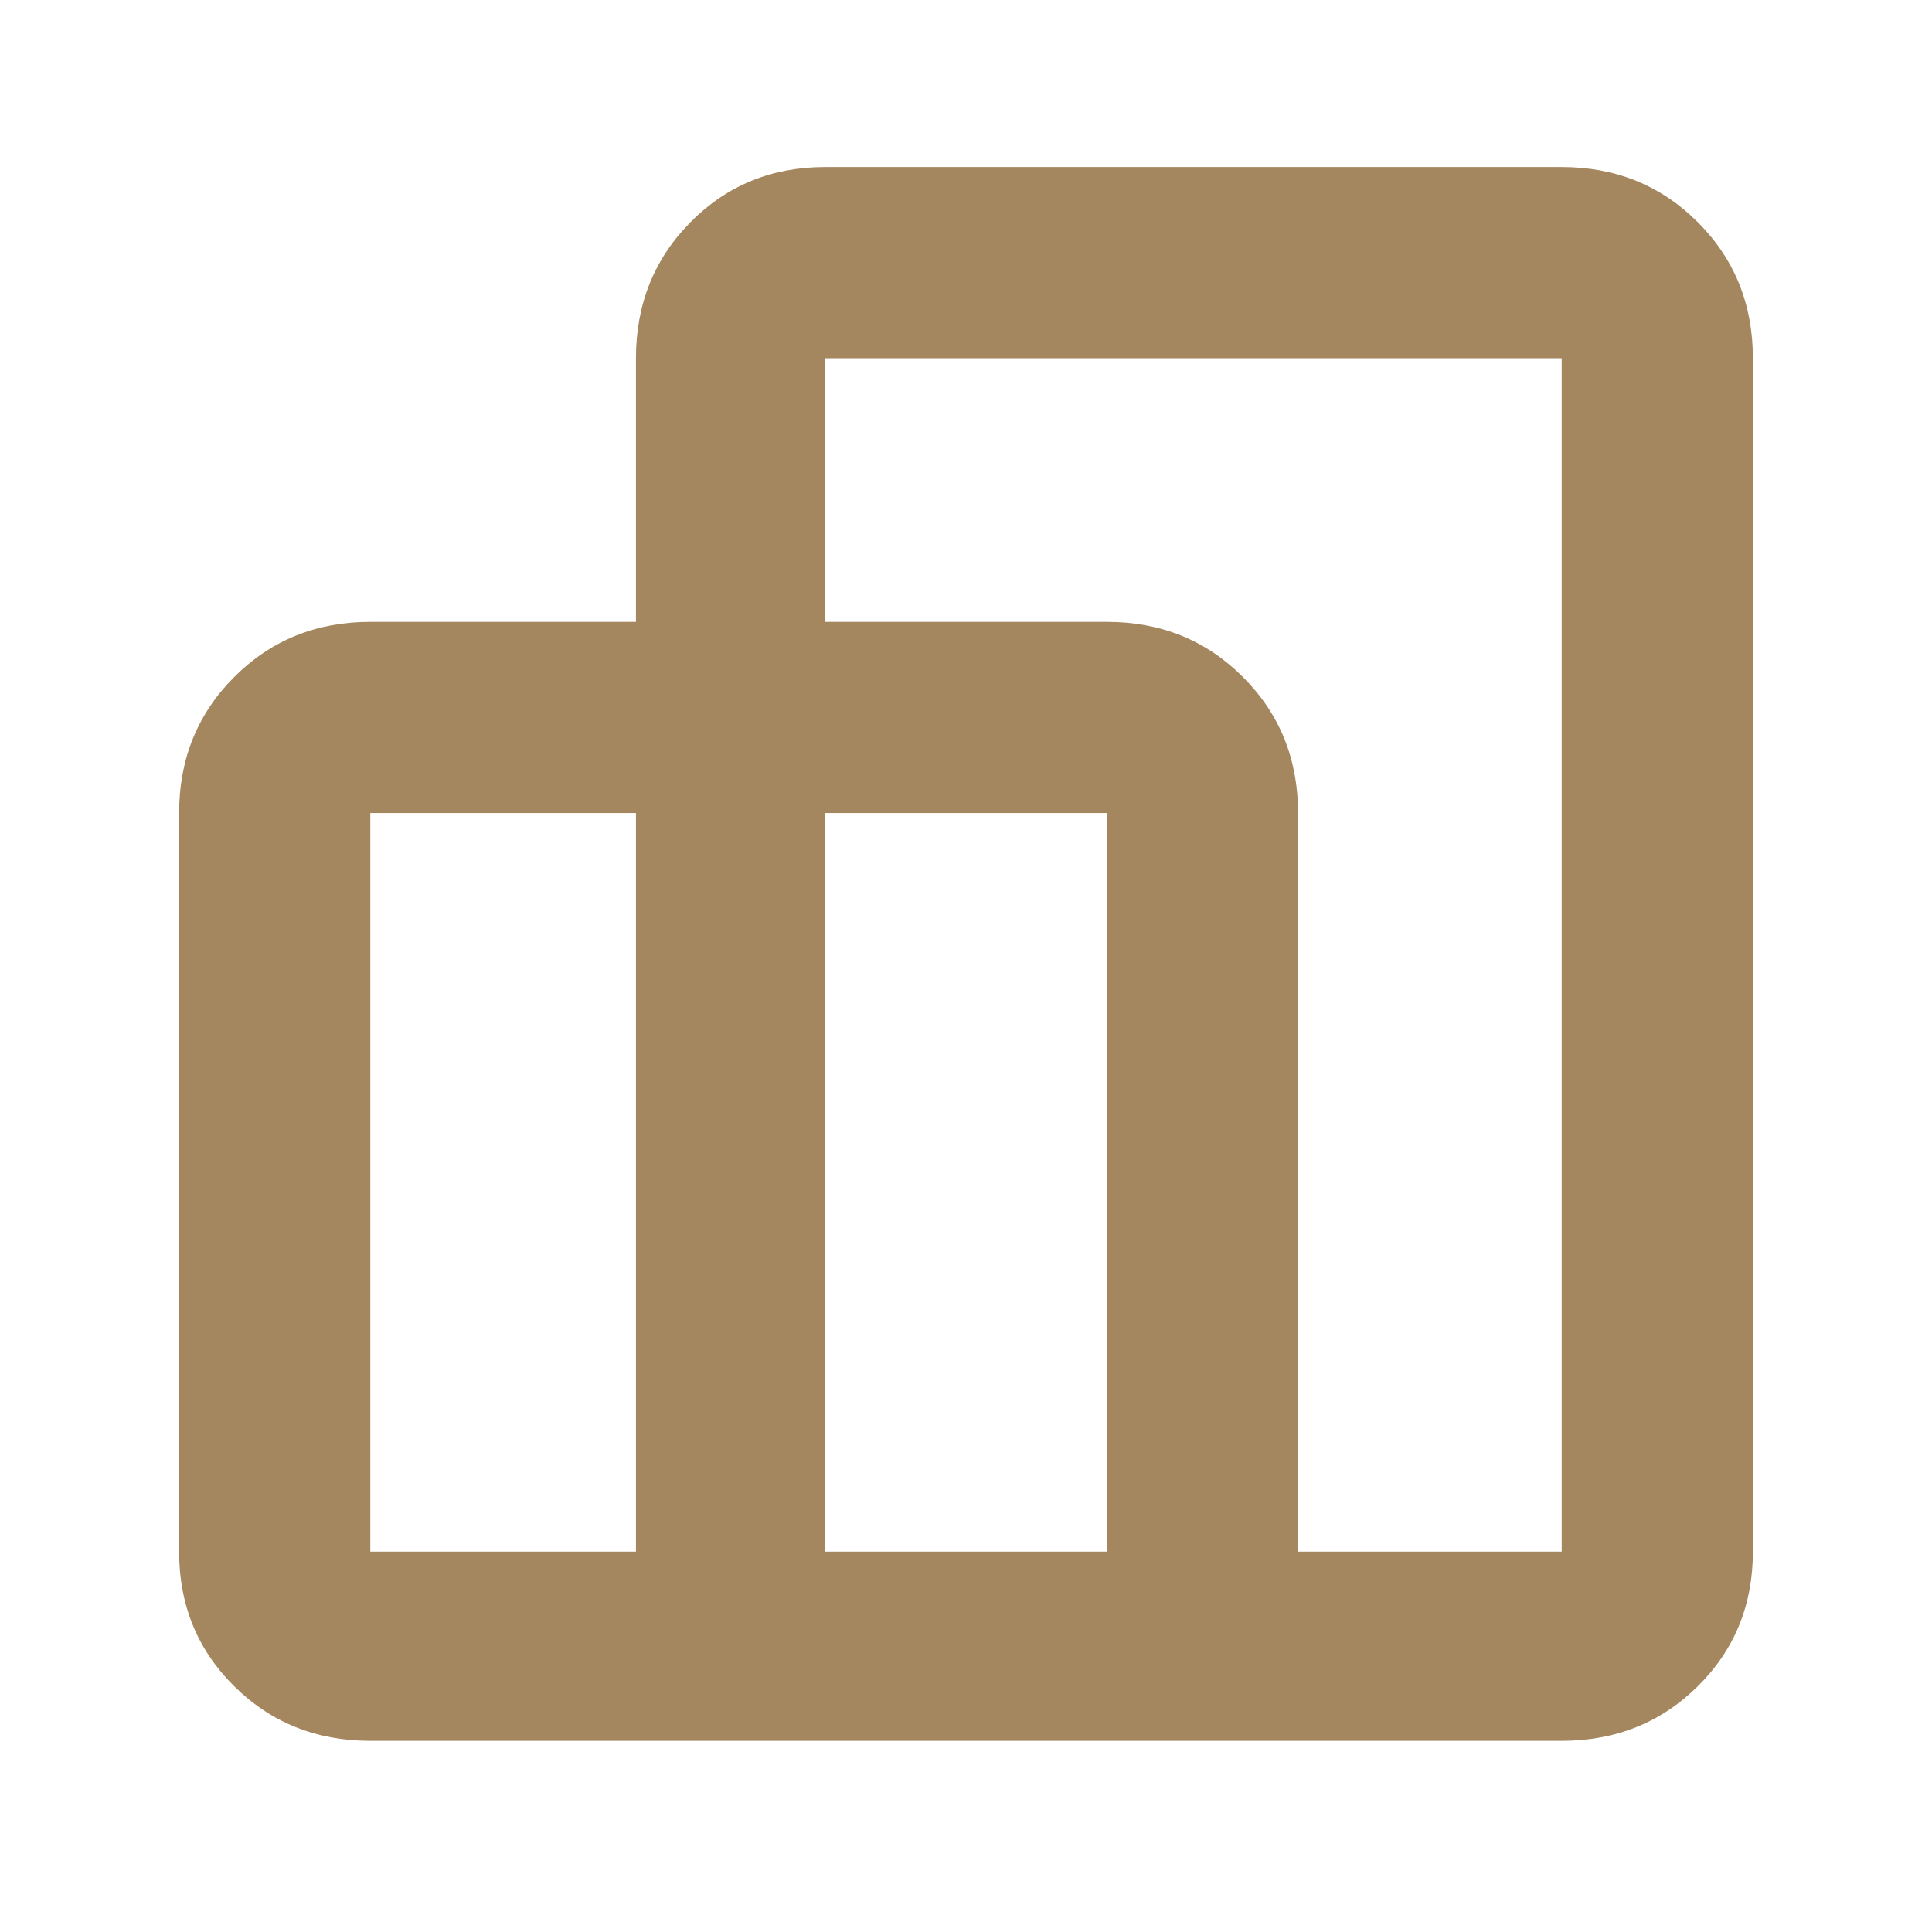 <svg xmlns="http://www.w3.org/2000/svg" height="48" viewBox="0 -960 960 960" width="48"><path fill="rgb(165, 135, 95)" d="M89-189v-367q0-40.21 27.39-67.61Q143.79-651 184-651h132v-131q0-40.21 27.1-67.61Q370.2-877 410-877h366q40.21 0 67.61 27.39Q871-822.21 871-782v593q0 39.8-27.39 66.9Q816.21-95 776-95H184q-40.21 0-67.61-27.1Q89-149.2 89-189Zm556 0h131v-593H410v131h140q40.21 0 67.61 27.39Q645-596.21 645-556v367Zm-235 0h140v-367H410v367Zm-226 0h132v-367H184v367Z"/></svg>